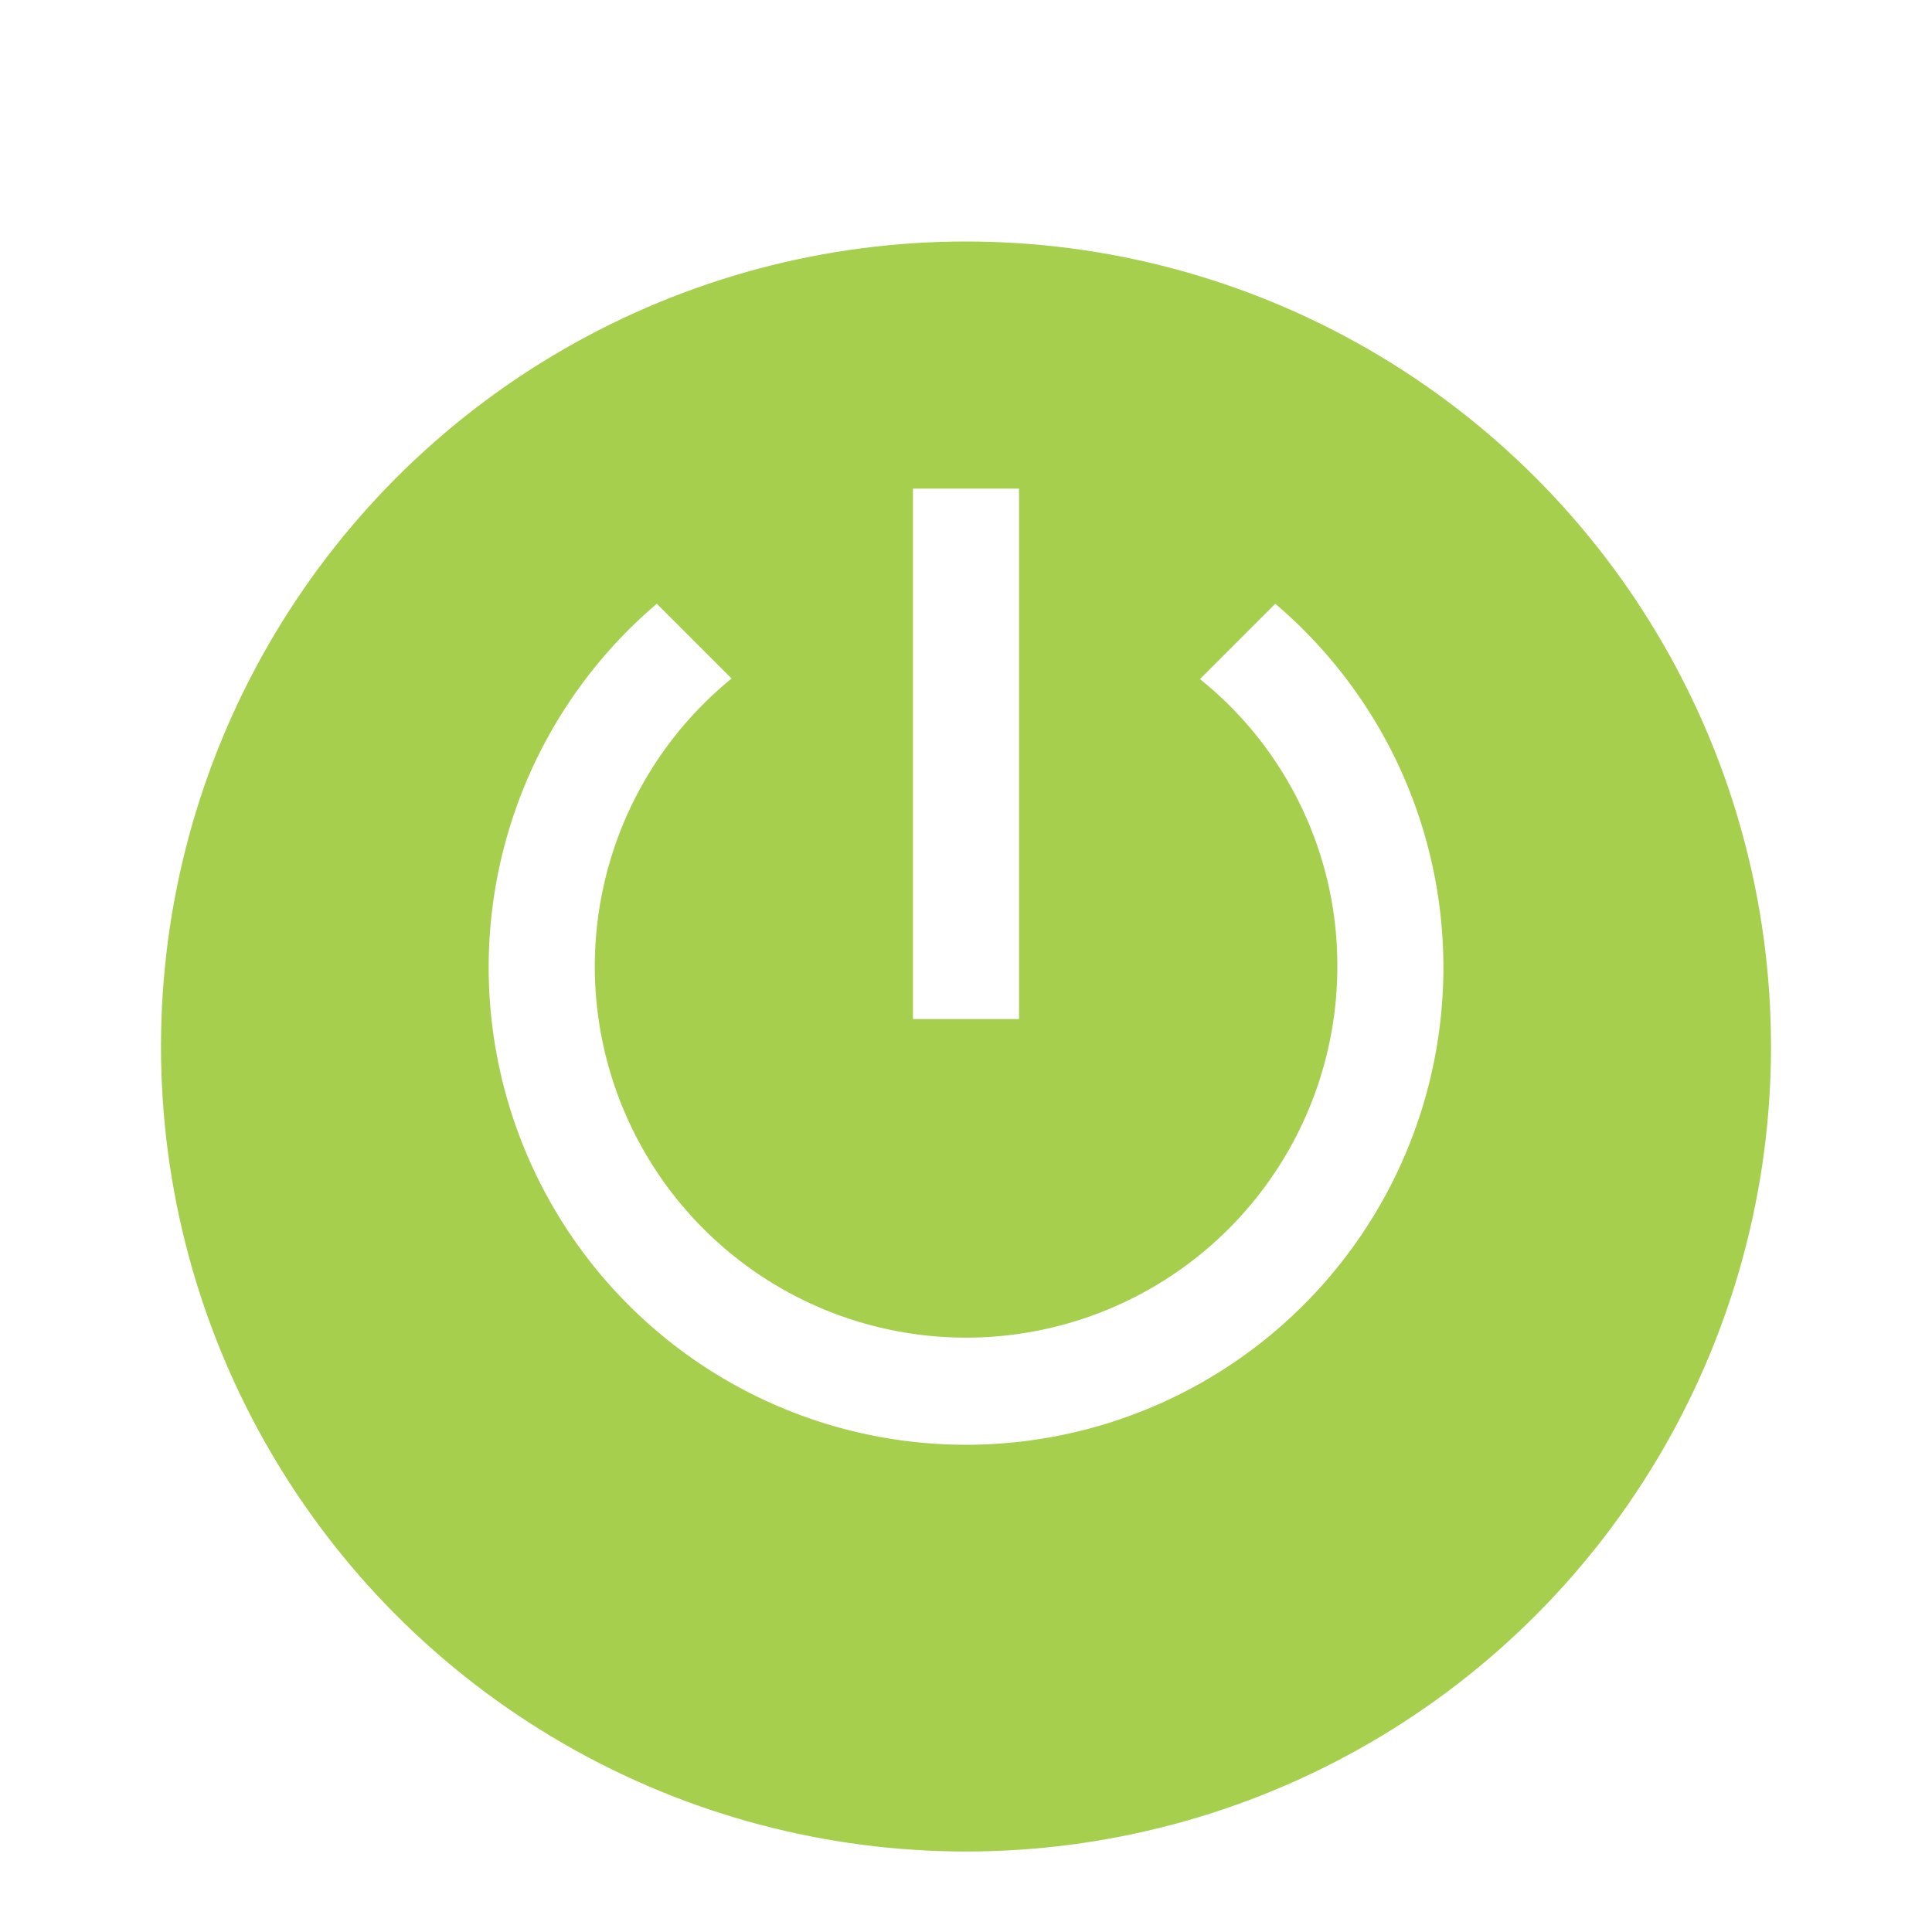 <svg id="icon-on-green" xmlns="http://www.w3.org/2000/svg" xmlns:xlink="http://www.w3.org/1999/xlink" width="24" height="24" viewBox="0 0 24 24">
  <defs>
    <filter id="Ellipse_401" x="2" y="2" width="20" height="21" filterUnits="userSpaceOnUse">
      <feOffset dy="1" input="SourceAlpha"/>
      <feGaussianBlur result="blur"/>
      <feFlood flood-opacity="0.161"/>
      <feComposite operator="in" in2="blur"/>
      <feComposite in="SourceGraphic"/>
    </filter>
  </defs>
  <path id="Path_399" data-name="Path 399" d="M0,0H24V24H0Z" fill="none"/>
  <g transform="matrix(1, 0, 0, 1, 0, 0)" filter="url(#Ellipse_401)">
    <circle id="Ellipse_401-2" data-name="Ellipse 401" cx="10" cy="10" r="10" transform="translate(2 2)" fill="#a5cf4d"/>
  </g>
  <path id="Path_400" data-name="Path 400" d="M9.589,3H8.271V9.589H9.589Zm3.183,1.43-.936.936A4.56,4.56,0,0,1,13.543,8.93,4.612,4.612,0,1,1,6.018,5.359L5.089,4.43a5.93,5.93,0,1,0,7.683,0Z" transform="translate(3.07 3.07)" fill="#fff"/>
</svg>
